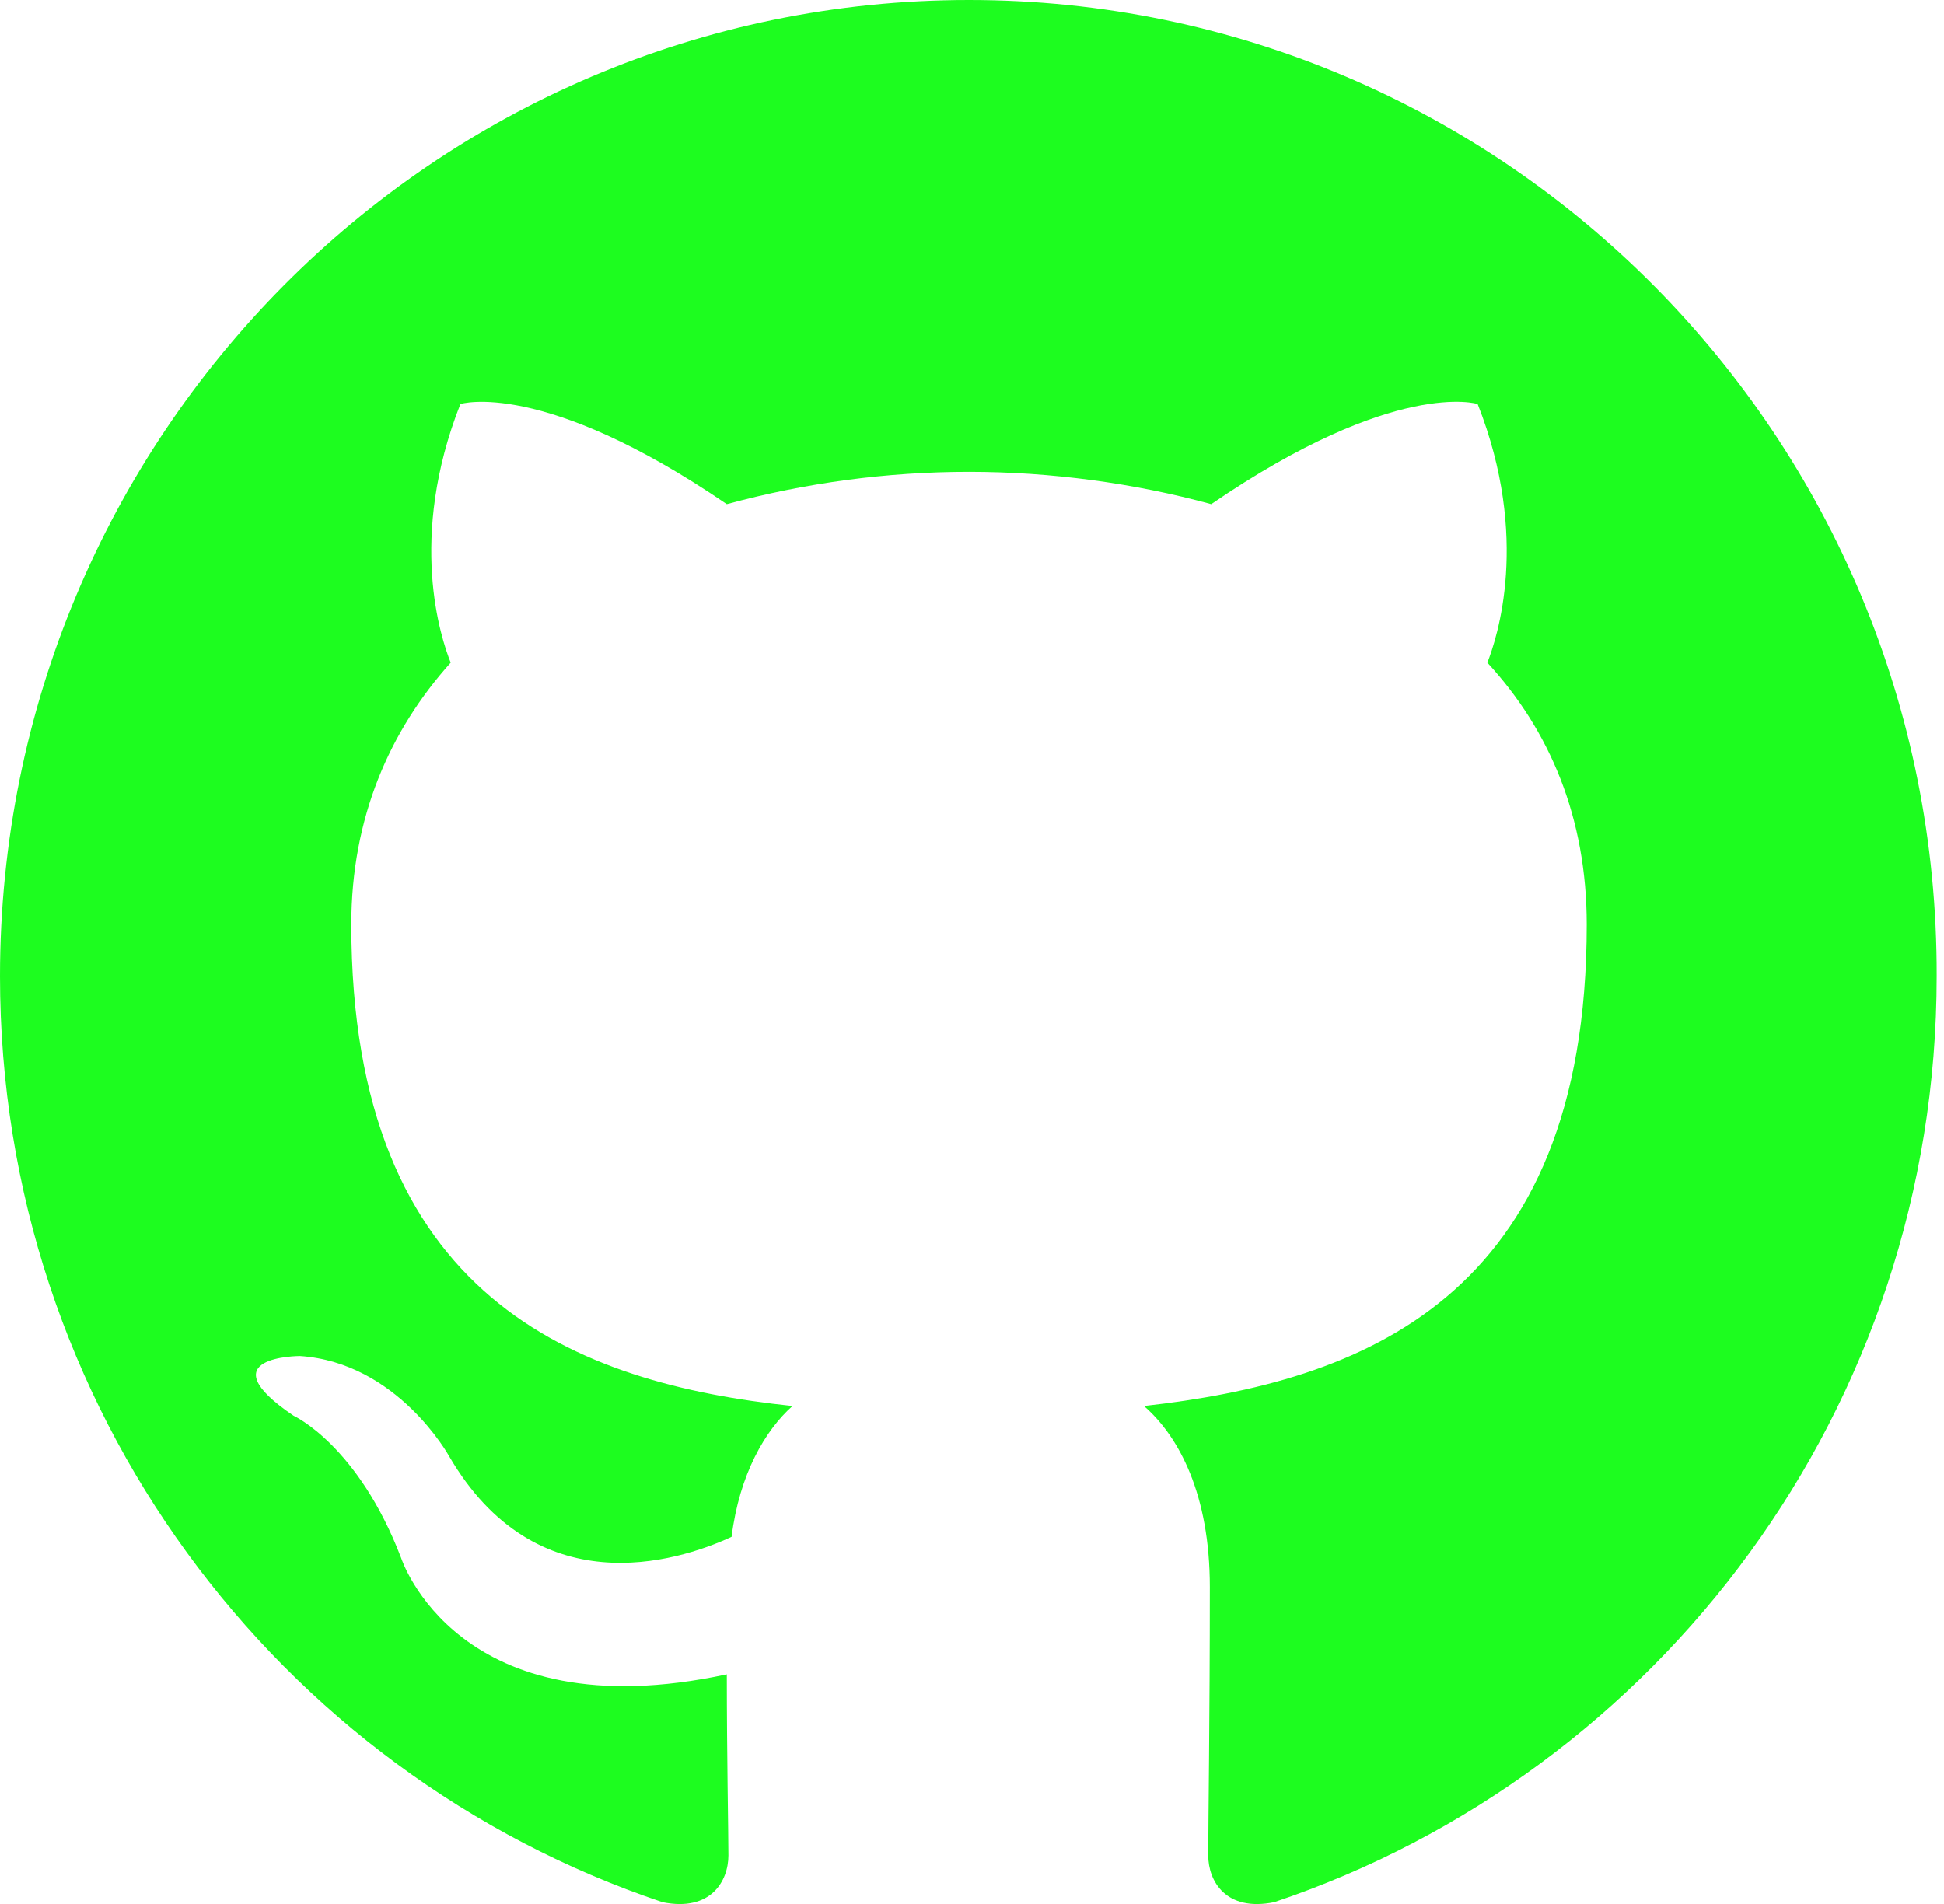 <?xml version="1.0" encoding="UTF-8"?>
<svg id="Layer_1" xmlns="http://www.w3.org/2000/svg" version="1.1" viewBox="0 0 98 96">
  <!-- Generator: Adobe Illustrator 29.7.1, SVG Export Plug-In . SVG Version: 2.1.1 Build 8)  -->
  <defs>
    <style>
      .st0 {
        fill: #1dfd1f;
        fill-rule: evenodd;
      }
    </style>
  </defs>
  <path class="st0" d="M48.85,0C21.84,0,0,22,0,49.22c0,21.76,13.99,40.17,33.4,46.69,2.43.49,3.32-1.06,3.32-2.36,0-1.14-.08-5.05-.08-9.13-13.59,2.93-16.42-5.87-16.42-5.87-2.18-5.7-5.42-7.17-5.42-7.17-4.45-3.01.32-3.01.32-3.01,4.93.33,7.52,5.05,7.52,5.05,4.37,7.5,11.4,5.38,14.24,4.07.4-3.18,1.7-5.38,3.07-6.6-10.84-1.14-22.24-5.38-22.24-24.28,0-5.38,1.94-9.78,5.01-13.2-.49-1.22-2.18-6.27.49-13.04,0,0,4.12-1.3,13.43,5.05,3.98-1.08,8.09-1.63,12.21-1.63,4.12,0,8.33.57,12.21,1.63,9.3-6.36,13.43-5.05,13.43-5.05,2.67,6.76.97,11.82.49,13.04,3.15,3.42,5.01,7.82,5.01,13.2,0,18.91-11.4,23.06-22.32,24.28,1.78,1.55,3.32,4.48,3.32,9.13,0,6.6-.08,11.9-.08,13.53,0,1.3.89,2.85,3.32,2.36,19.41-6.52,33.4-24.93,33.4-46.69.08-27.22-21.84-49.22-48.77-49.22Z"/>
</svg>